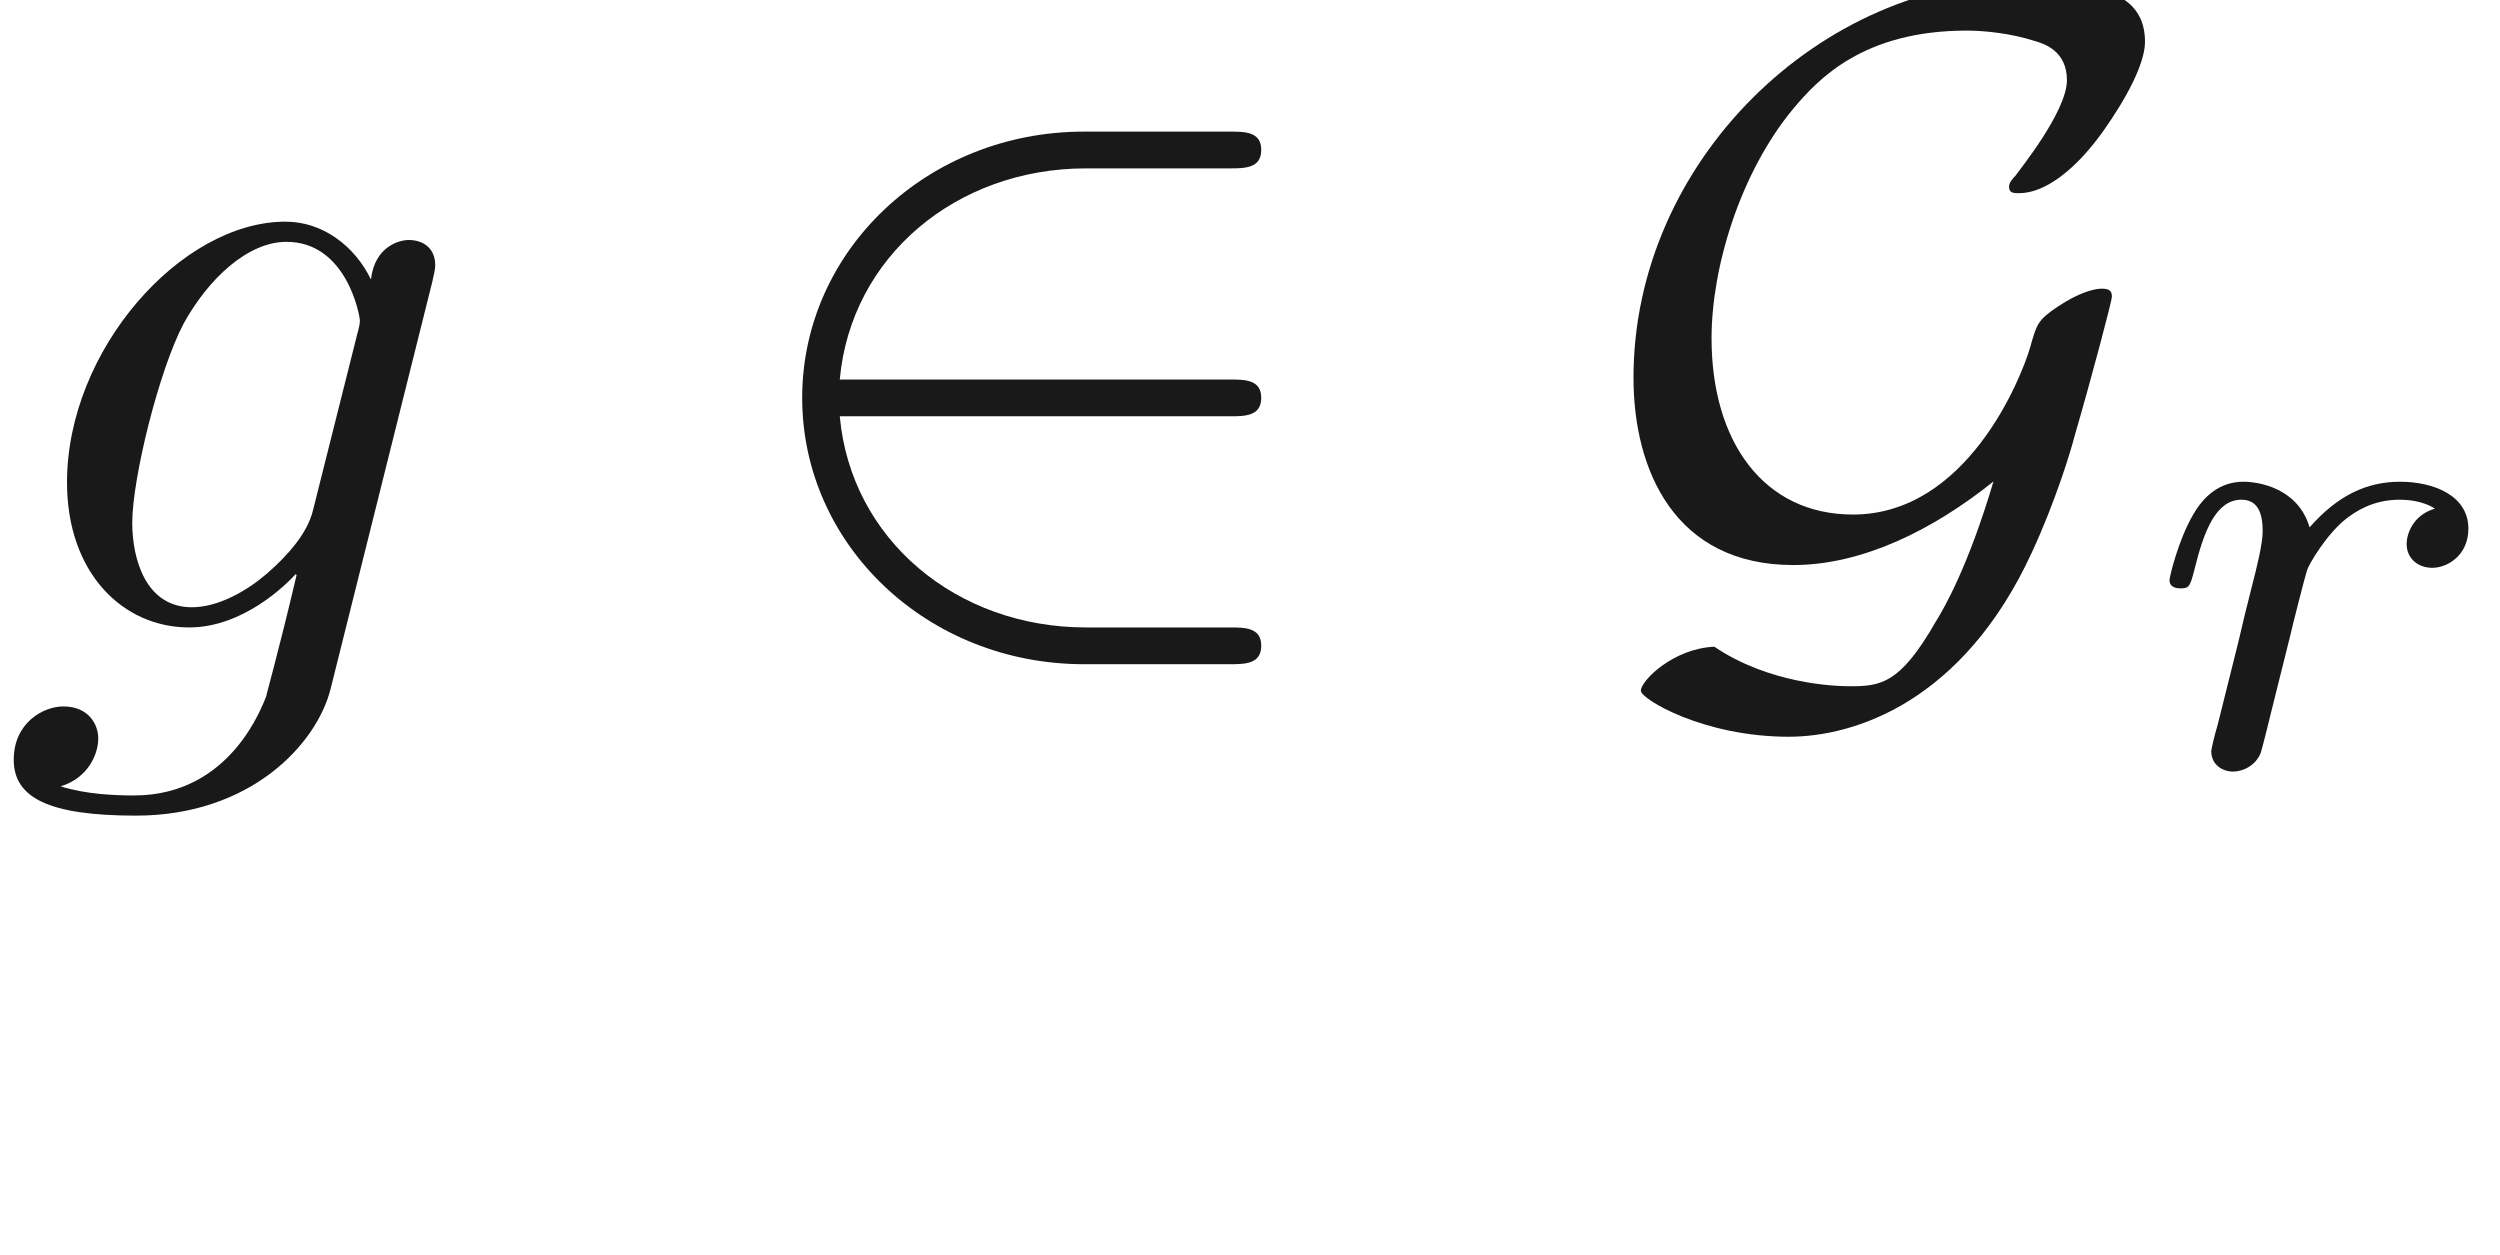<ns0:svg xmlns:ns0="http://www.w3.org/2000/svg" xmlns:ns1="http://www.w3.org/1999/xlink" height="13.616pt" readme2tex:offset="1.937182" version="1.1" viewBox="-52.075 -68.845 27.126 13.616" width="27.126pt" xmlns:readme2tex="http://github.com/leegao/readme2tex/">
<ns0:defs>
<ns0:path d="M3.318-.757C3.357-.359 3.626 .06 4.095 .06C4.304 .06 4.912-.08 4.912-.887V-1.445H4.663V-.887C4.663-.309 4.413-.249 4.304-.249C3.975-.249 3.935-.697 3.935-.747V-2.74C3.935-3.158 3.935-3.547 3.577-3.915C3.188-4.304 2.69-4.463 2.212-4.463C1.395-4.463 .707-3.995 .707-3.337C.707-3.039 .907-2.869 1.166-2.869C1.445-2.869 1.624-3.068 1.624-3.328C1.624-3.447 1.574-3.776 1.116-3.786C1.385-4.134 1.873-4.244 2.192-4.244C2.68-4.244 3.248-3.856 3.248-2.969V-2.6C2.74-2.57 2.042-2.54 1.415-2.242C.667-1.903 .418-1.385 .418-.946C.418-.139 1.385 .11 2.012 .11C2.67 .11 3.128-.289 3.318-.757ZM3.248-2.391V-1.395C3.248-.448 2.531-.11 2.082-.11C1.594-.11 1.186-.458 1.186-.956C1.186-1.504 1.604-2.331 3.248-2.391Z" id="g3-97" />
<ns0:path d="M1.639-1.409C1.646-1.451 1.806-2.078 1.82-2.113C1.834-2.169 2.036-2.518 2.26-2.685C2.336-2.741 2.525-2.88 2.824-2.88C2.894-2.88 3.068-2.873 3.208-2.783C2.985-2.72 2.901-2.525 2.901-2.399C2.901-2.246 3.02-2.141 3.18-2.141S3.571-2.273 3.571-2.566C3.571-2.929 3.187-3.075 2.831-3.075C2.469-3.075 2.155-2.929 1.848-2.58C1.723-3.006 1.297-3.075 1.13-3.075C.872-3.075 .697-2.915 .586-2.72C.425-2.448 .328-2.043 .328-2.008C.328-1.918 .425-1.918 .446-1.918C.544-1.918 .551-1.939 .6-2.127C.704-2.552 .837-2.88 1.109-2.88C1.29-2.88 1.339-2.727 1.339-2.538C1.339-2.406 1.276-2.148 1.227-1.96S1.109-1.485 1.074-1.332L.851-.439C.823-.349 .781-.174 .781-.153C.781 0 .907 .07 1.018 .07C1.123 .07 1.262 .007 1.318-.133C1.332-.174 1.409-.481 1.451-.656L1.639-1.409Z" id="g2-114" />
<ns0:path d="M4.692-3.756C4.702-3.816 4.722-3.866 4.722-3.935C4.722-4.105 4.603-4.204 4.433-4.204C4.334-4.204 4.065-4.134 4.025-3.776C3.846-4.144 3.497-4.403 3.098-4.403C1.963-4.403 .727-3.009 .727-1.574C.727-.588 1.335 0 2.052 0C2.64 0 3.108-.468 3.208-.578L3.218-.568C3.009 .319 2.889 .727 2.889 .747C2.849 .837 2.511 1.823 1.455 1.823C1.265 1.823 .936 1.813 .658 1.724C.956 1.634 1.066 1.375 1.066 1.205C1.066 1.046 .956 .857 .687 .857C.468 .857 .149 1.036 .149 1.435C.149 1.843 .518 2.042 1.474 2.042C2.72 2.042 3.437 1.265 3.587 .667L4.692-3.756ZM3.397-1.275C3.337-1.016 3.108-.767 2.889-.578C2.68-.399 2.371-.219 2.082-.219C1.584-.219 1.435-.737 1.435-1.136C1.435-1.614 1.724-2.79 1.993-3.298C2.262-3.786 2.69-4.184 3.108-4.184C3.766-4.184 3.905-3.377 3.905-3.328S3.885-3.218 3.875-3.178L3.397-1.275Z" id="g1-103" />
<ns0:path d="M5.46-2.291C5.629-2.291 5.808-2.291 5.808-2.491S5.629-2.69 5.46-2.69H1.235C1.355-4.025 2.501-4.981 3.905-4.981H5.46C5.629-4.981 5.808-4.981 5.808-5.181S5.629-5.38 5.46-5.38H3.885C2.182-5.38 .827-4.085 .827-2.491S2.182 .399 3.885 .399H5.46C5.629 .399 5.808 .399 5.808 .199S5.629 0 5.46 0H3.905C2.501 0 1.355-.956 1.235-2.291H5.46Z" id="g0-50" />
<ns0:path d="M4.344-1.584C4.075-.677 3.816-.219 3.716-.06C3.328 .618 3.118 .638 2.78 .638C2.61 .638 1.903 .608 1.315 .209C.867 .229 .518 .578 .518 .687C.518 .777 1.196 1.186 2.122 1.186C2.839 1.186 4.015 .807 4.762-.817C5.021-1.375 5.191-1.943 5.22-2.062C5.42-2.75 5.629-3.547 5.629-3.587C5.629-3.646 5.609-3.676 5.519-3.676S5.26-3.626 5.051-3.487C4.822-3.337 4.812-3.288 4.742-3.039C4.643-2.7 4.055-1.225 2.819-1.225C1.853-1.225 1.285-2.012 1.285-3.138C1.285-3.905 1.594-4.932 2.172-5.629C2.441-5.948 2.929-6.476 4.055-6.476C4.244-6.476 4.533-6.446 4.782-6.366C4.892-6.336 5.141-6.257 5.141-5.938C5.141-5.599 4.623-4.961 4.583-4.902C4.543-4.862 4.513-4.822 4.513-4.782C4.513-4.712 4.563-4.712 4.623-4.712C4.912-4.712 5.24-4.981 5.509-5.35C5.589-5.46 5.988-6.017 5.988-6.356C5.988-6.765 5.679-6.864 5.559-6.904C5.191-7.024 4.852-7.024 4.712-7.024C2.461-7.024 .438-5.051 .438-2.71C.438-1.704 .887-.677 2.172-.677C2.919-.677 3.686-1.056 4.344-1.584Z" id="g0-71" />
</ns0:defs>
<ns0:g fill-opacity="0.9" id="page1">
<ns0:use x="-52.075" y="-62.037" ns1:href="#g1-103" />
<ns0:use x="-44.198" y="-62.037" ns1:href="#g0-50" />
<ns0:use x="-34.789" y="-62.037" ns1:href="#g0-71" />
<ns0:use x="-28.863" y="-60.543" ns1:href="#g2-114" />
</ns0:g>
</ns0:svg>